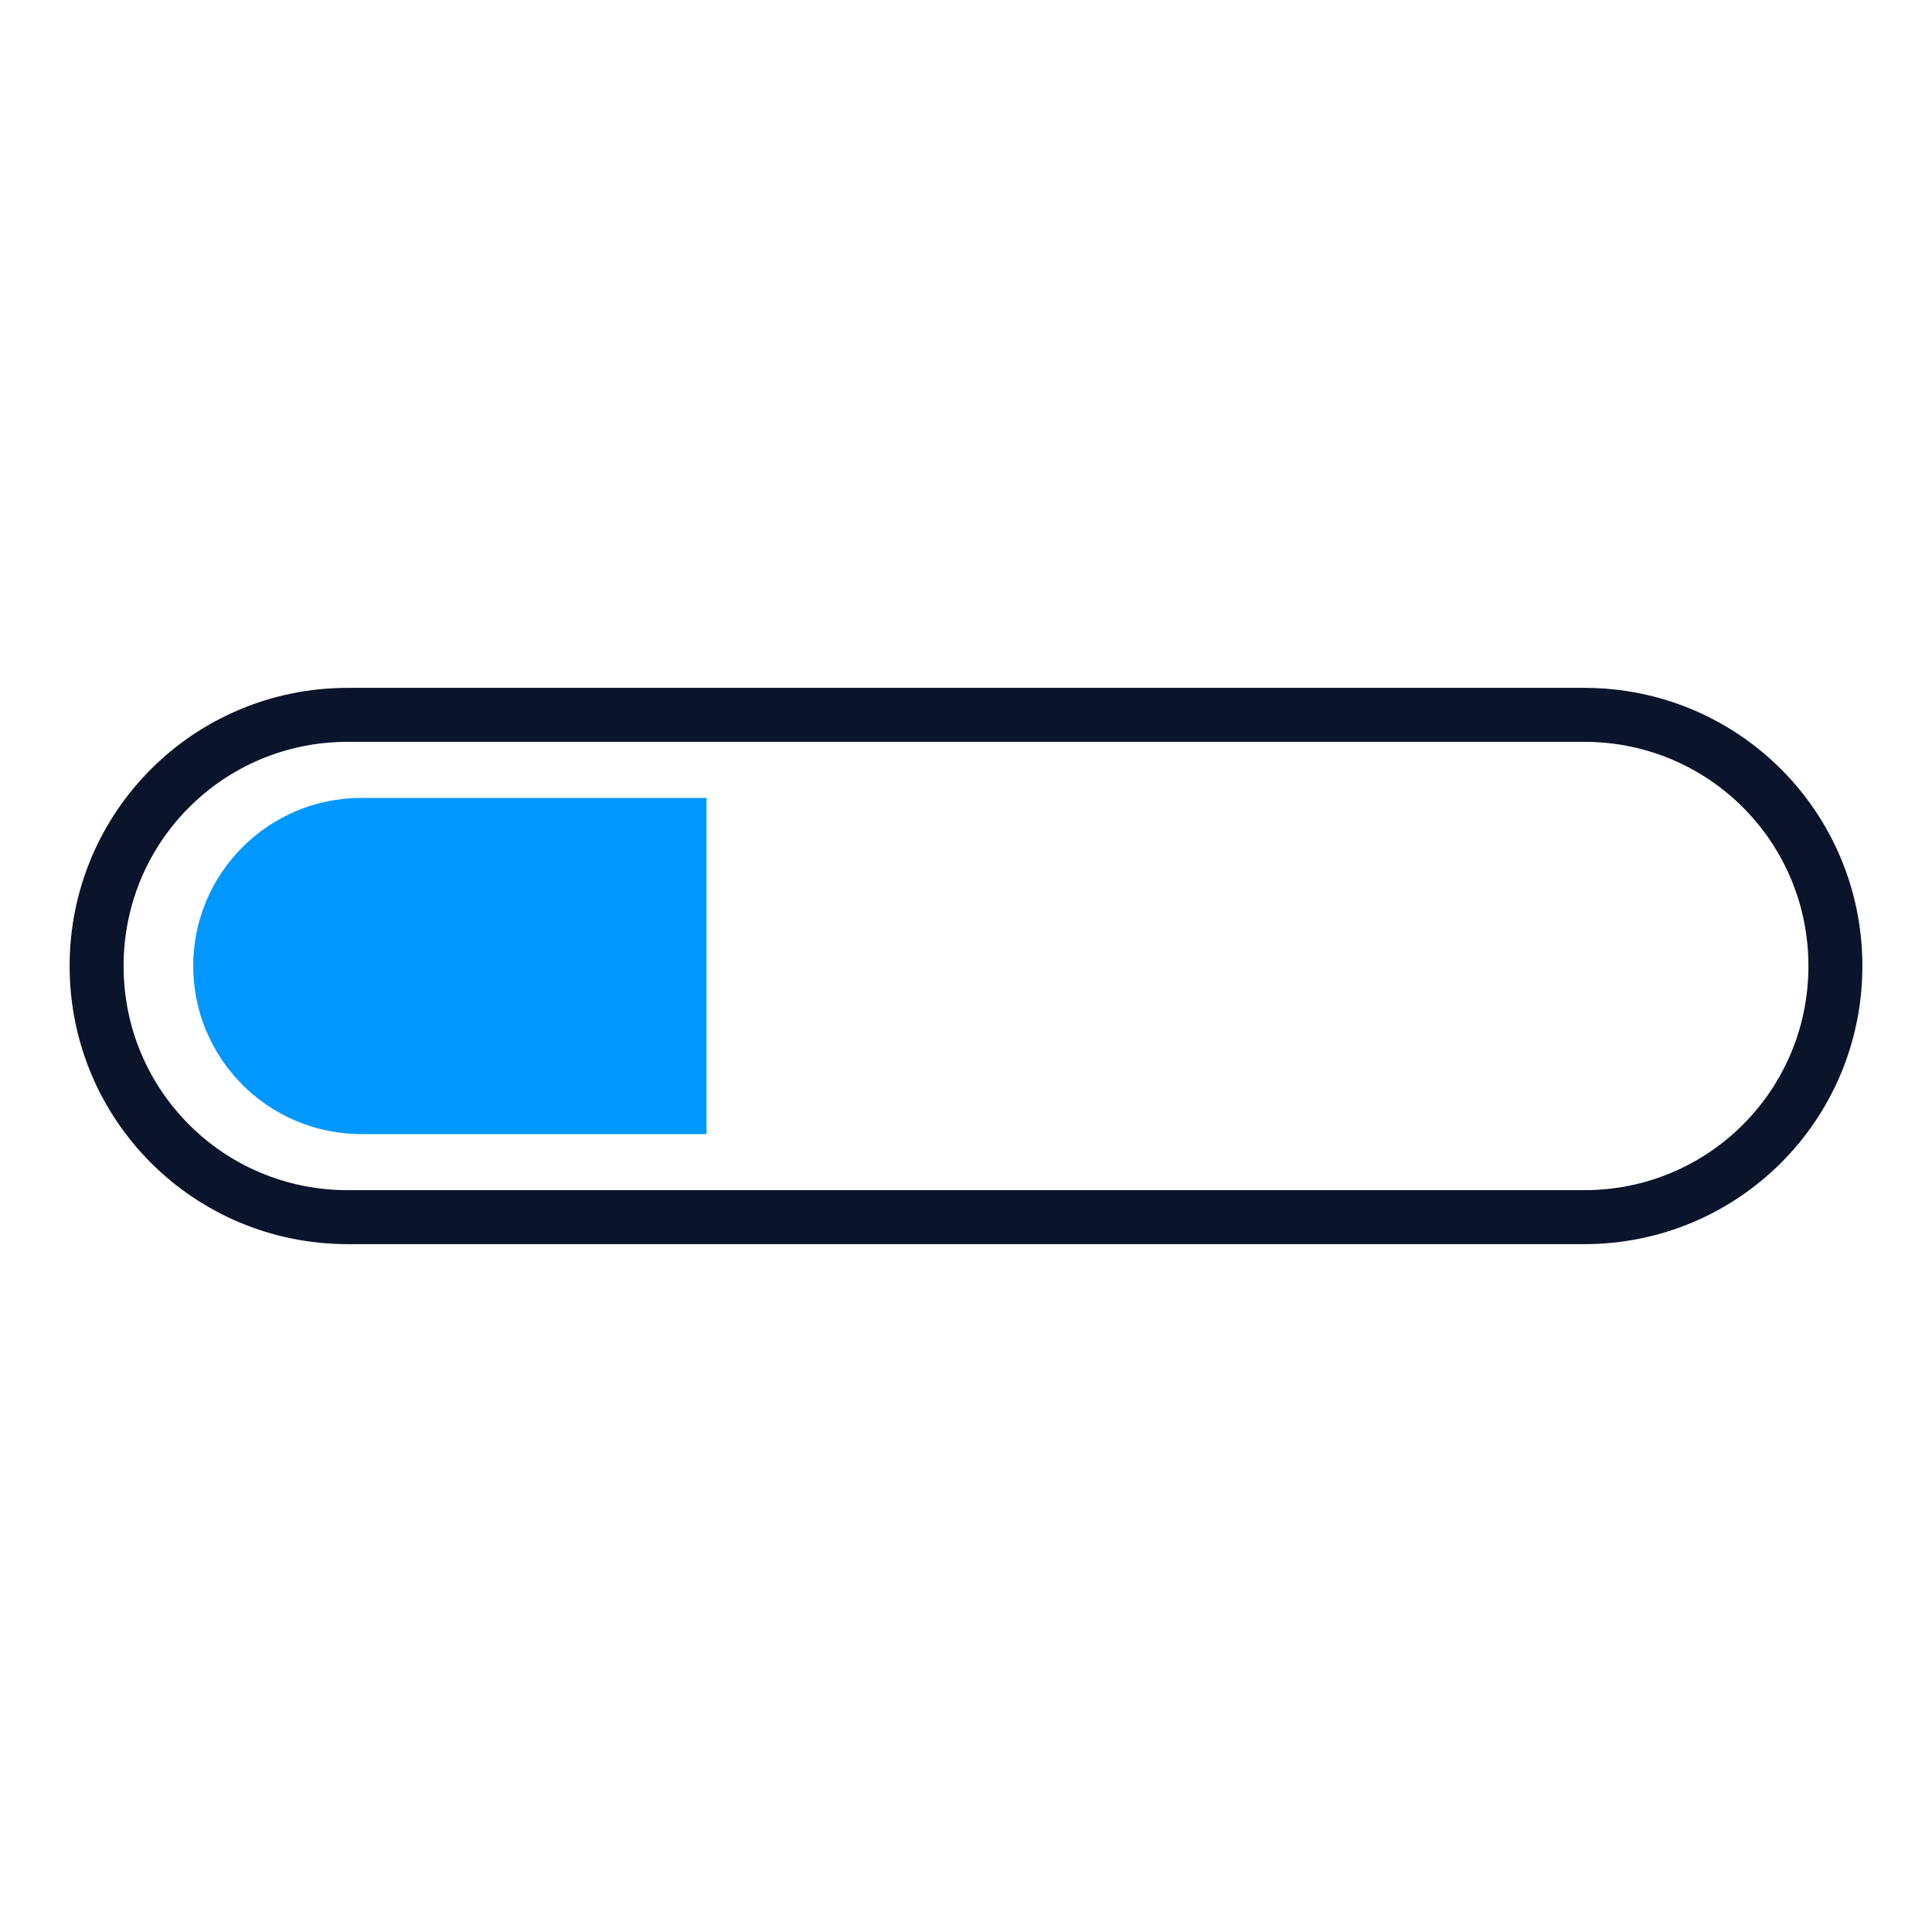 <?xml version="1.0" encoding="utf-8"?>
<svg xmlns="http://www.w3.org/2000/svg" xmlns:xlink="http://www.w3.org/1999/xlink" style="margin: auto; background: none; display: block; shape-rendering: auto;" width="160px" height="160px" viewBox="0 0 100 100" preserveAspectRatio="xMidYMid">
<defs>
  <clipPath id="ldio-p00cqjow4up-cp" x="0" y="0" width="100" height="100">
    <rect x="0" y="0" width="36.57" height="100">
      <animate attributeName="width" repeatCount="indefinite" dur="1.961s" values="0;100;100" keyTimes="0;0.5;1"></animate>
      <animate attributeName="x" repeatCount="indefinite" dur="1.961s" values="0;0;100" keyTimes="0;0.5;1"></animate>
    </rect>
  </clipPath>
</defs>
<path fill="none" stroke="#0a142b" stroke-width="2.793" d="M82 63H18c-7.2 0-13-5.8-13-13v0c0-7.2 5.8-13 13-13h64c7.2 0 13 5.8 13 13v0C95 57.2 89.2 63 82 63z"></path>
<path fill="#0098ff" clip-path="url(#ldio-p00cqjow4up-cp)" d="M81.3 58.7H18.7c-4.8 0-8.7-3.9-8.7-8.7v0c0-4.8 3.9-8.7 8.7-8.7h62.7c4.8 0 8.7 3.9 8.7 8.7v0C90 54.8 86.1 58.7 81.3 58.7z"></path>
<!-- [ldio] generated by https://loading.io/ --></svg>